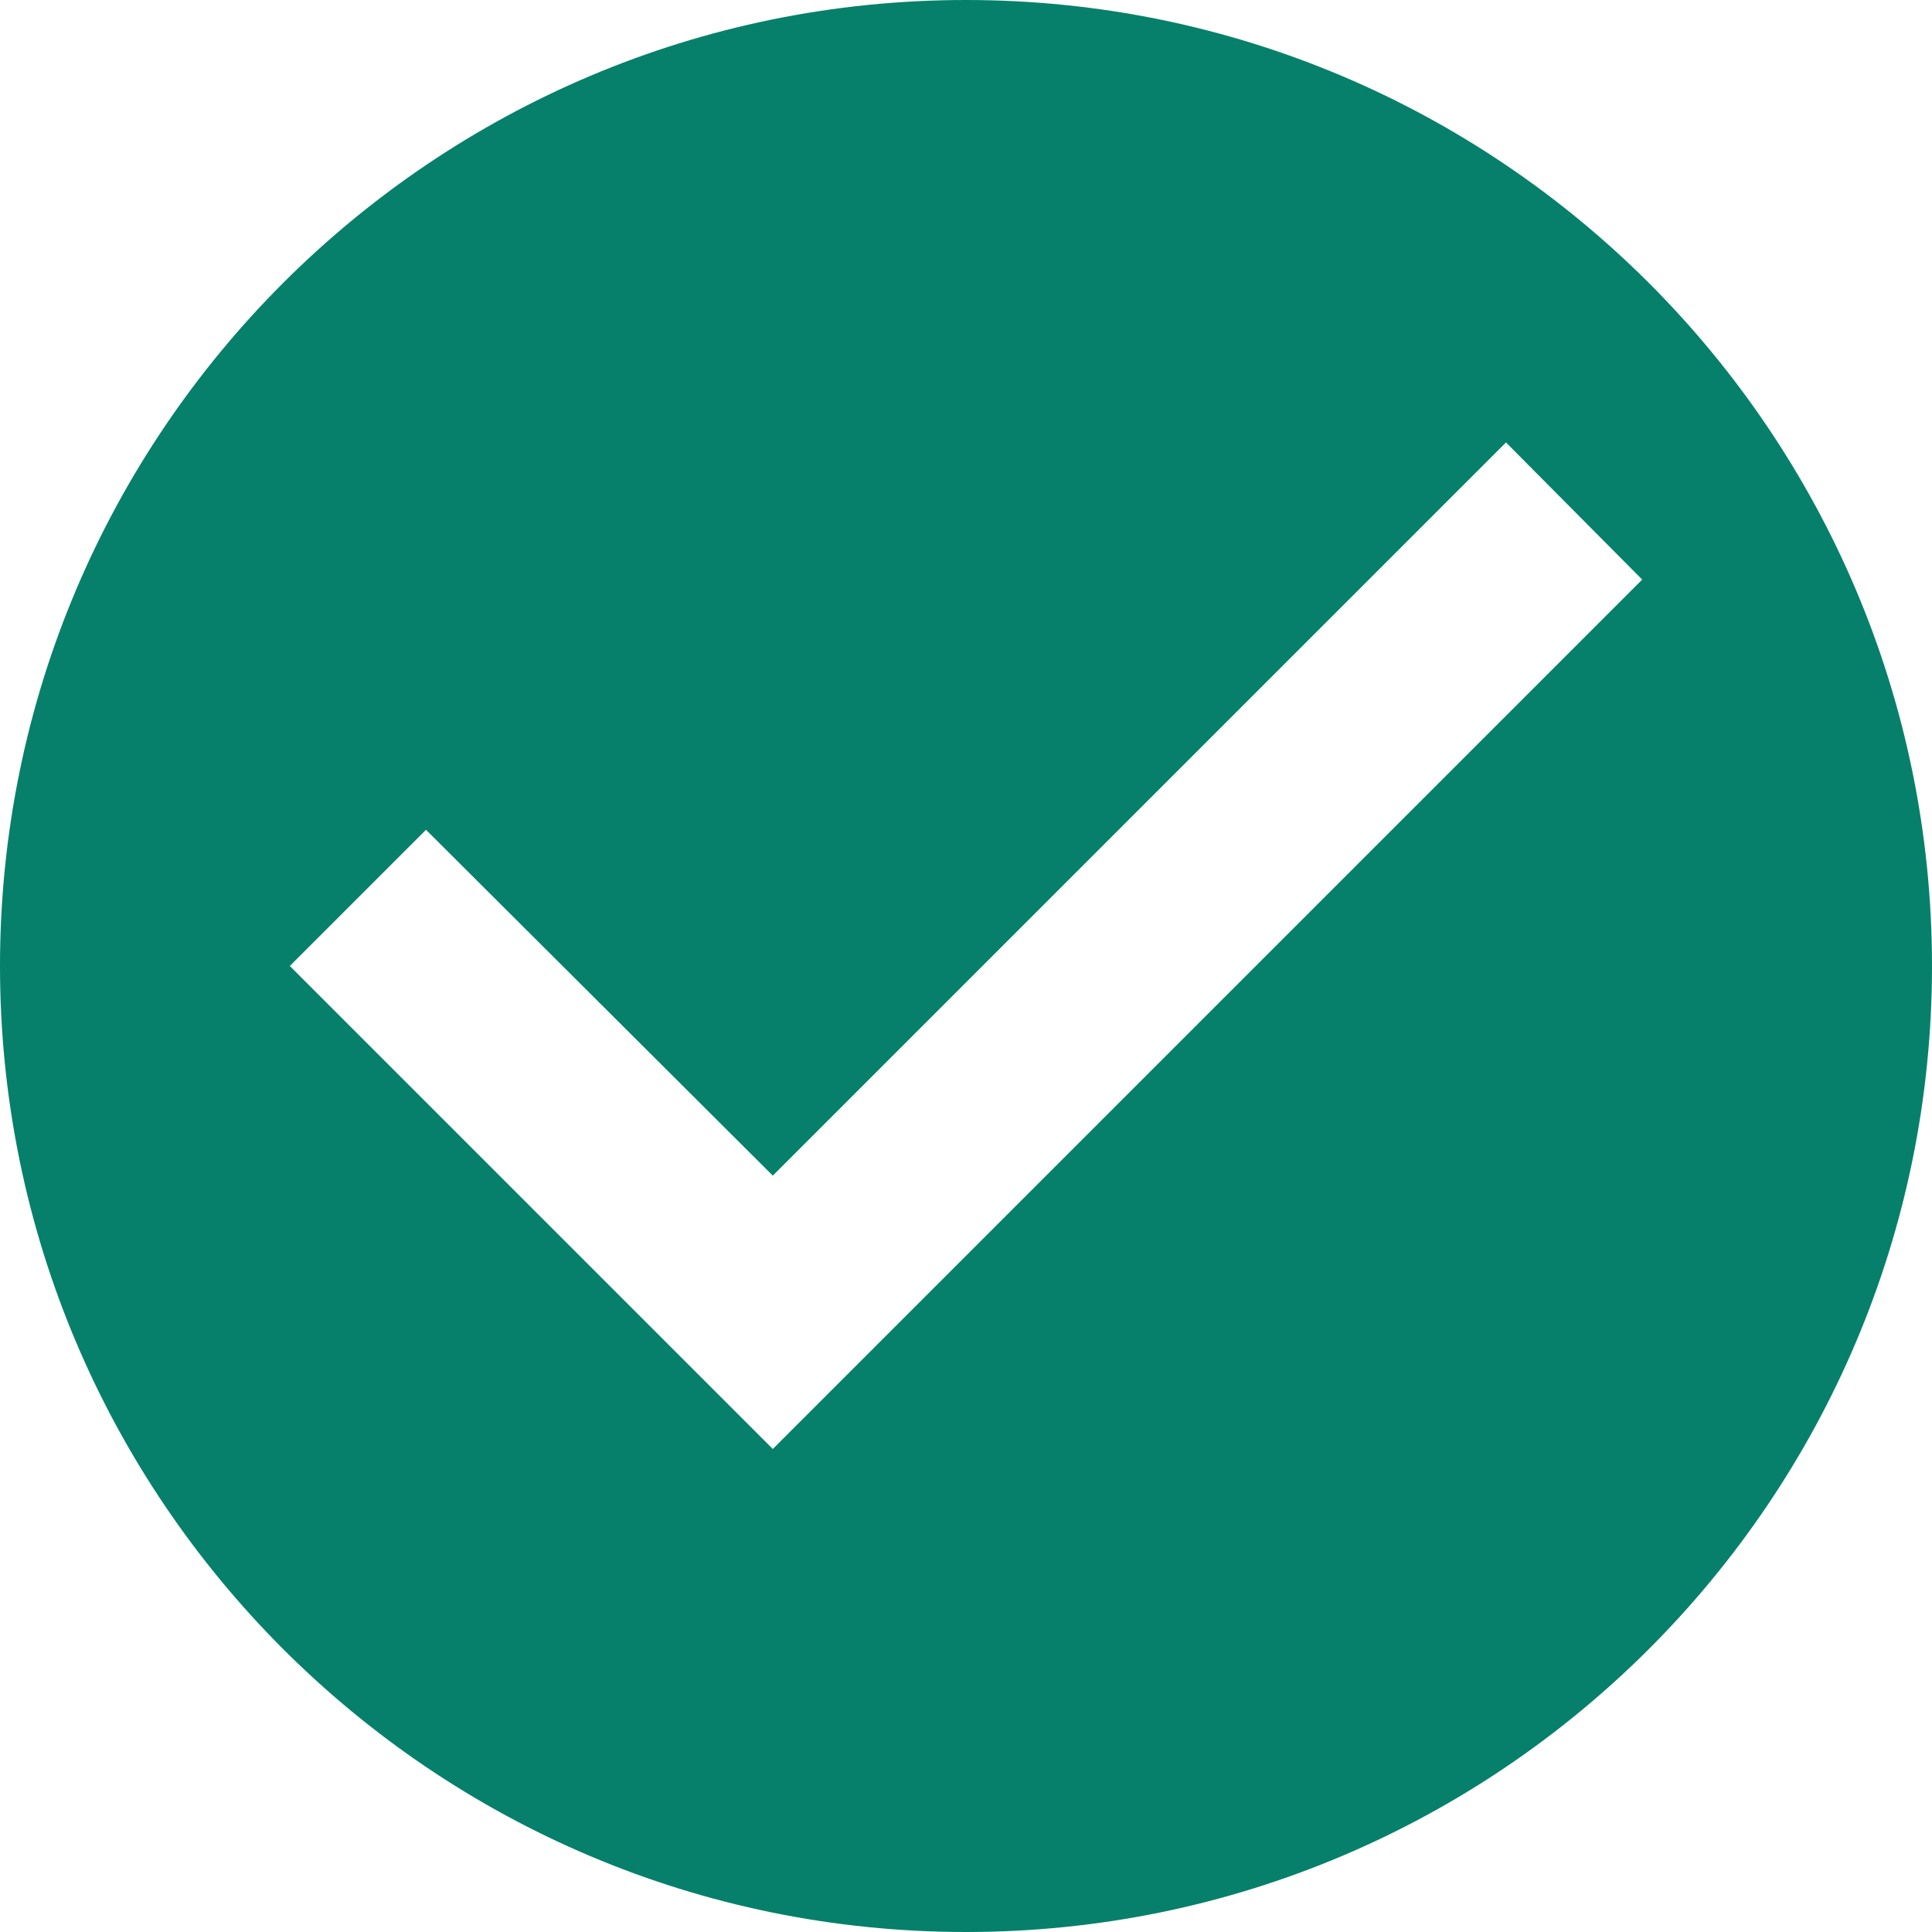 <svg width="32" height="32" xmlns="http://www.w3.org/2000/svg">
    <g fill="none" fill-rule="evenodd">
        <path d="M0 0h32v32H0z"/>
        <path d="M16 0C7.168 0 0 7.168 0 16s7.168 16 16 16 16-7.168 16-16S24.832 0 16 0zm-3.2 24-8-8 2.256-2.256 5.744 5.728L24.944 7.328 27.2 9.6 12.8 24z" fill="#06806B" fill-rule="nonzero"/>
    </g>
</svg>
